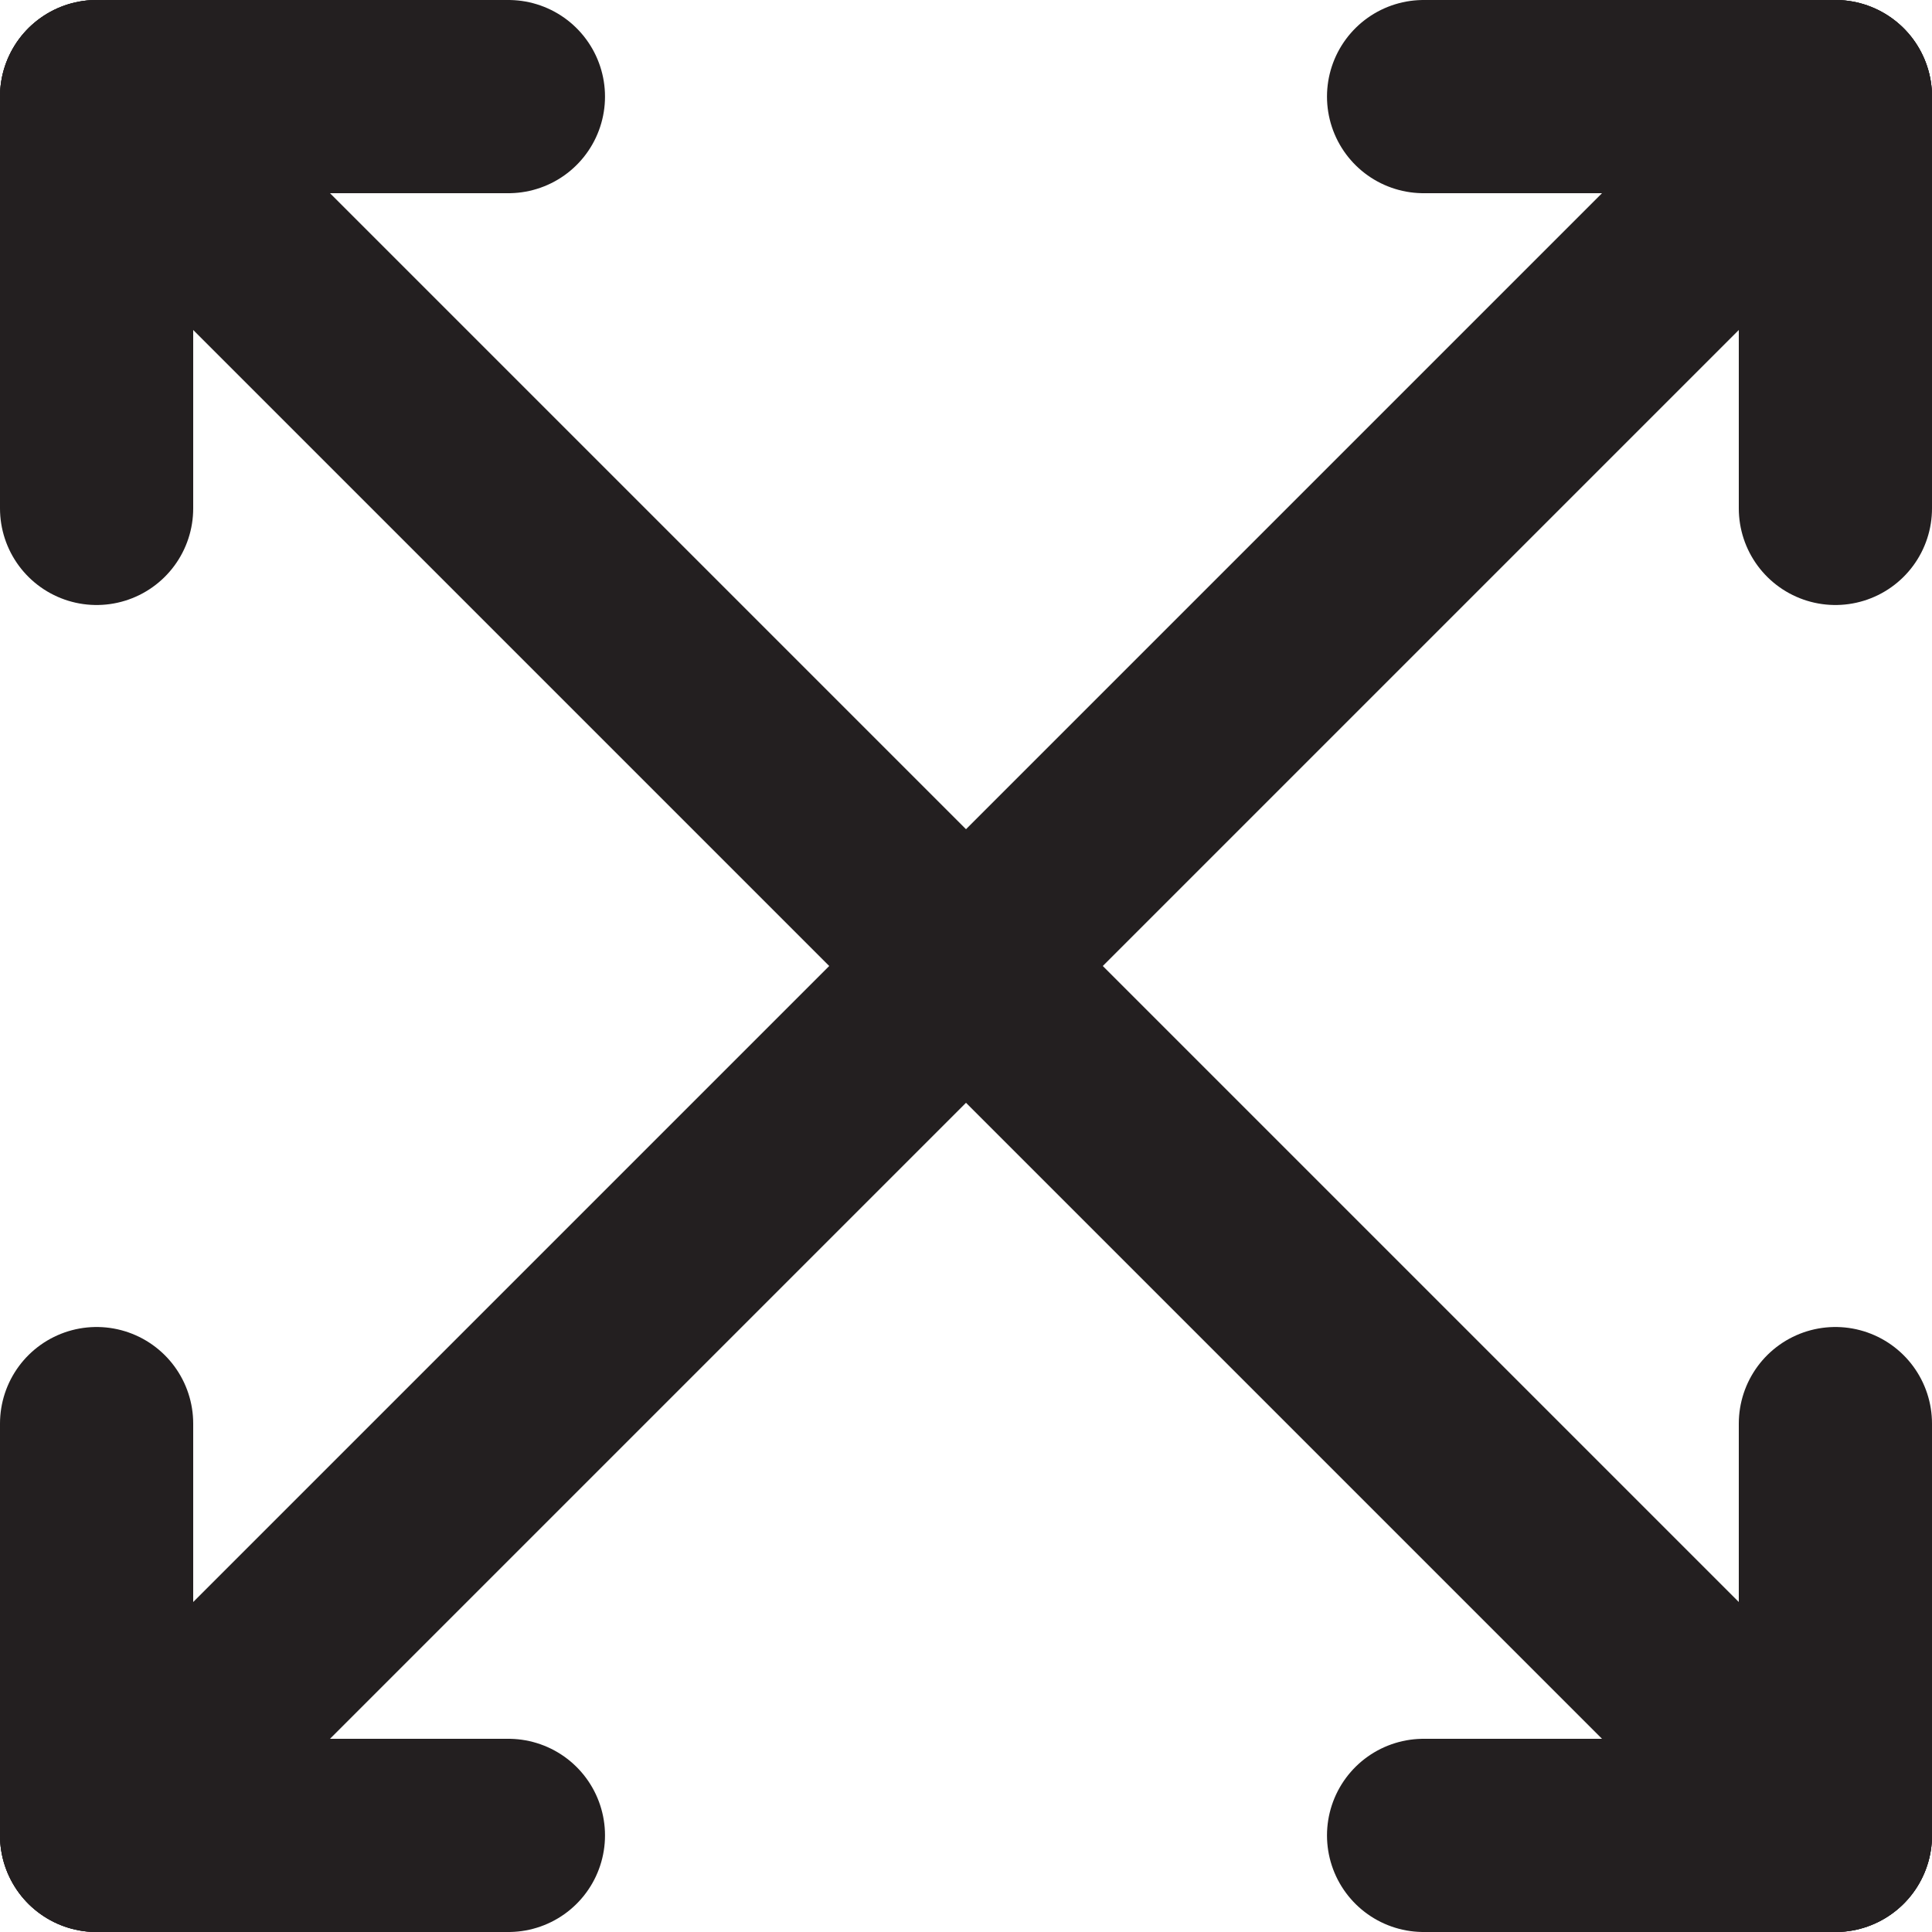 <?xml version="1.0" encoding="UTF-8"?>
<svg xmlns="http://www.w3.org/2000/svg" viewBox="0 0 200 200">
  <defs>
    <style>
      .cls-1 {
        fill: none;
        stroke: #231f20;
        stroke-linecap: round;
        stroke-linejoin: round;
        stroke-width: 20px;
      }
    </style>
  </defs>
  <g id="Layer_1" data-name="Layer 1">
    <polyline class="cls-1" points="10 147.37 10 190 190 10"/>
    <path class="cls-1" d="M52.63,190H10h42.63Z"/>
  </g>
  <g id="Layer_1_copy" data-name="Layer 1 copy">
    <polyline class="cls-1" points="147.37 190 190 190 10 10"/>
    <path class="cls-1" d="M190,147.37v42.63s0-42.63,0-42.63Z"/>
  </g>
  <g id="Layer_1_copy_2" data-name="Layer 1 copy 2">
    <polyline class="cls-1" points="190 52.63 190 10 10 190"/>
    <path class="cls-1" d="M147.37,10h42.63s-42.63,0-42.63,0Z"/>
  </g>
  <g id="Layer_1_copy_3" data-name="Layer 1 copy 3">
    <polyline class="cls-1" points="52.63 10 10 10 190 190"/>
    <path class="cls-1" d="M10,52.63V10s0,42.63,0,42.63Z"/>
  </g>
</svg>